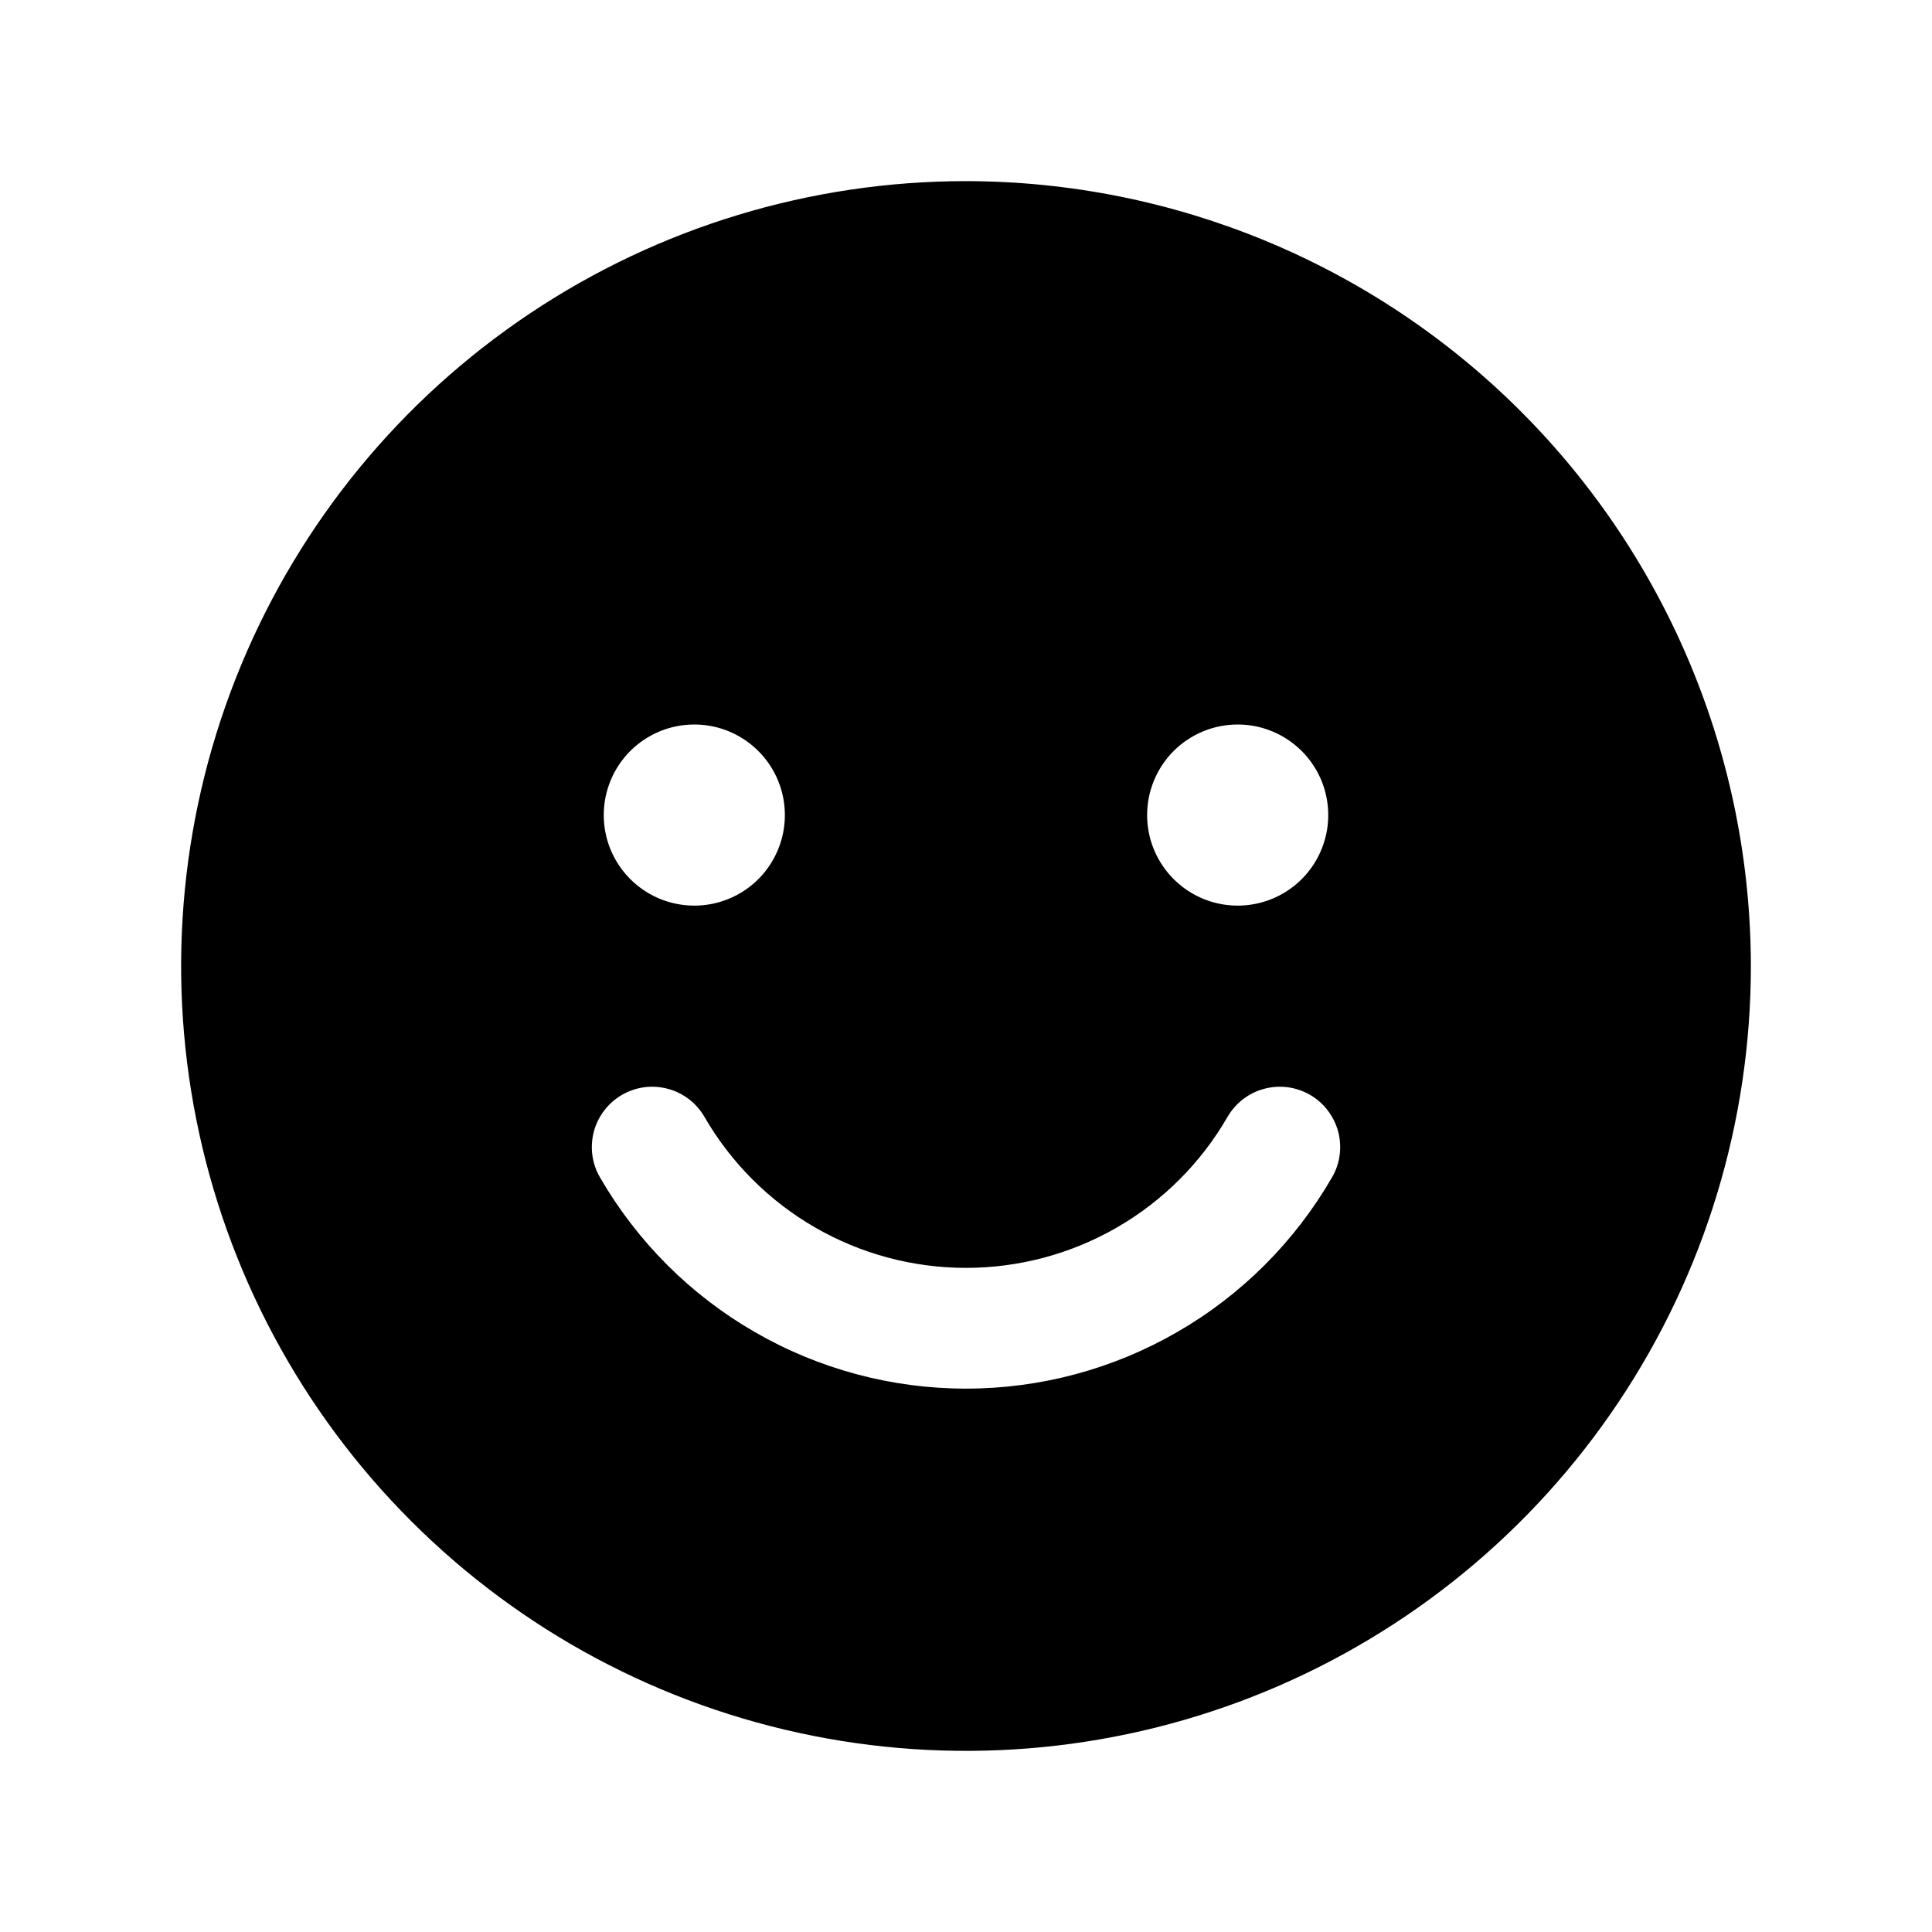 <svg   viewBox="0 0 32 32" fill="none" xmlns="http://www.w3.org/2000/svg">
<path d="M16 3C13.429 3 10.915 3.762 8.778 5.191C6.64 6.619 4.974 8.65 3.99 11.025C3.006 13.401 2.748 16.014 3.25 18.536C3.751 21.058 4.99 23.374 6.808 25.192C8.626 27.011 10.942 28.249 13.464 28.75C15.986 29.252 18.599 28.994 20.975 28.01C23.35 27.026 25.381 25.36 26.809 23.222C28.238 21.085 29 18.571 29 16C28.996 12.553 27.625 9.249 25.188 6.812C22.751 4.375 19.447 3.004 16 3V3ZM20.5 12C20.797 12 21.087 12.088 21.333 12.253C21.58 12.418 21.772 12.652 21.886 12.926C21.999 13.2 22.029 13.502 21.971 13.793C21.913 14.084 21.77 14.351 21.561 14.561C21.351 14.77 21.084 14.913 20.793 14.971C20.502 15.029 20.2 14.999 19.926 14.886C19.652 14.772 19.418 14.58 19.253 14.333C19.088 14.087 19 13.797 19 13.5C19 13.102 19.158 12.721 19.439 12.439C19.721 12.158 20.102 12 20.5 12V12ZM11.5 12C11.797 12 12.087 12.088 12.333 12.253C12.58 12.418 12.772 12.652 12.886 12.926C12.999 13.2 13.029 13.502 12.971 13.793C12.913 14.084 12.77 14.351 12.561 14.561C12.351 14.77 12.084 14.913 11.793 14.971C11.502 15.029 11.2 14.999 10.926 14.886C10.652 14.772 10.418 14.58 10.253 14.333C10.088 14.087 10 13.797 10 13.5C10 13.102 10.158 12.721 10.439 12.439C10.721 12.158 11.102 12 11.5 12V12ZM22.063 19.5C21.448 20.564 20.565 21.448 19.5 22.062C18.436 22.677 17.229 23 16 23C14.771 23 13.564 22.677 12.5 22.062C11.435 21.448 10.552 20.564 9.937 19.5C9.871 19.387 9.828 19.261 9.811 19.131C9.794 19.001 9.803 18.869 9.836 18.742C9.87 18.615 9.929 18.496 10.009 18.392C10.089 18.287 10.188 18.2 10.302 18.134C10.416 18.068 10.541 18.026 10.671 18.008C10.802 17.991 10.934 18 11.061 18.034C11.188 18.067 11.306 18.126 11.411 18.206C11.515 18.286 11.602 18.385 11.668 18.499C12.107 19.259 12.739 19.891 13.499 20.33C14.259 20.769 15.122 21 16 21C16.878 21 17.741 20.769 18.501 20.33C19.262 19.891 19.893 19.259 20.332 18.499C20.398 18.385 20.485 18.286 20.589 18.206C20.694 18.126 20.813 18.067 20.939 18.034C21.066 18 21.199 17.991 21.329 18.008C21.459 18.026 21.584 18.068 21.698 18.134C21.812 18.2 21.912 18.287 21.991 18.392C22.071 18.496 22.13 18.615 22.164 18.742C22.198 18.869 22.206 19.001 22.189 19.131C22.172 19.261 22.129 19.387 22.063 19.5Z" fill="black"/>
</svg>
